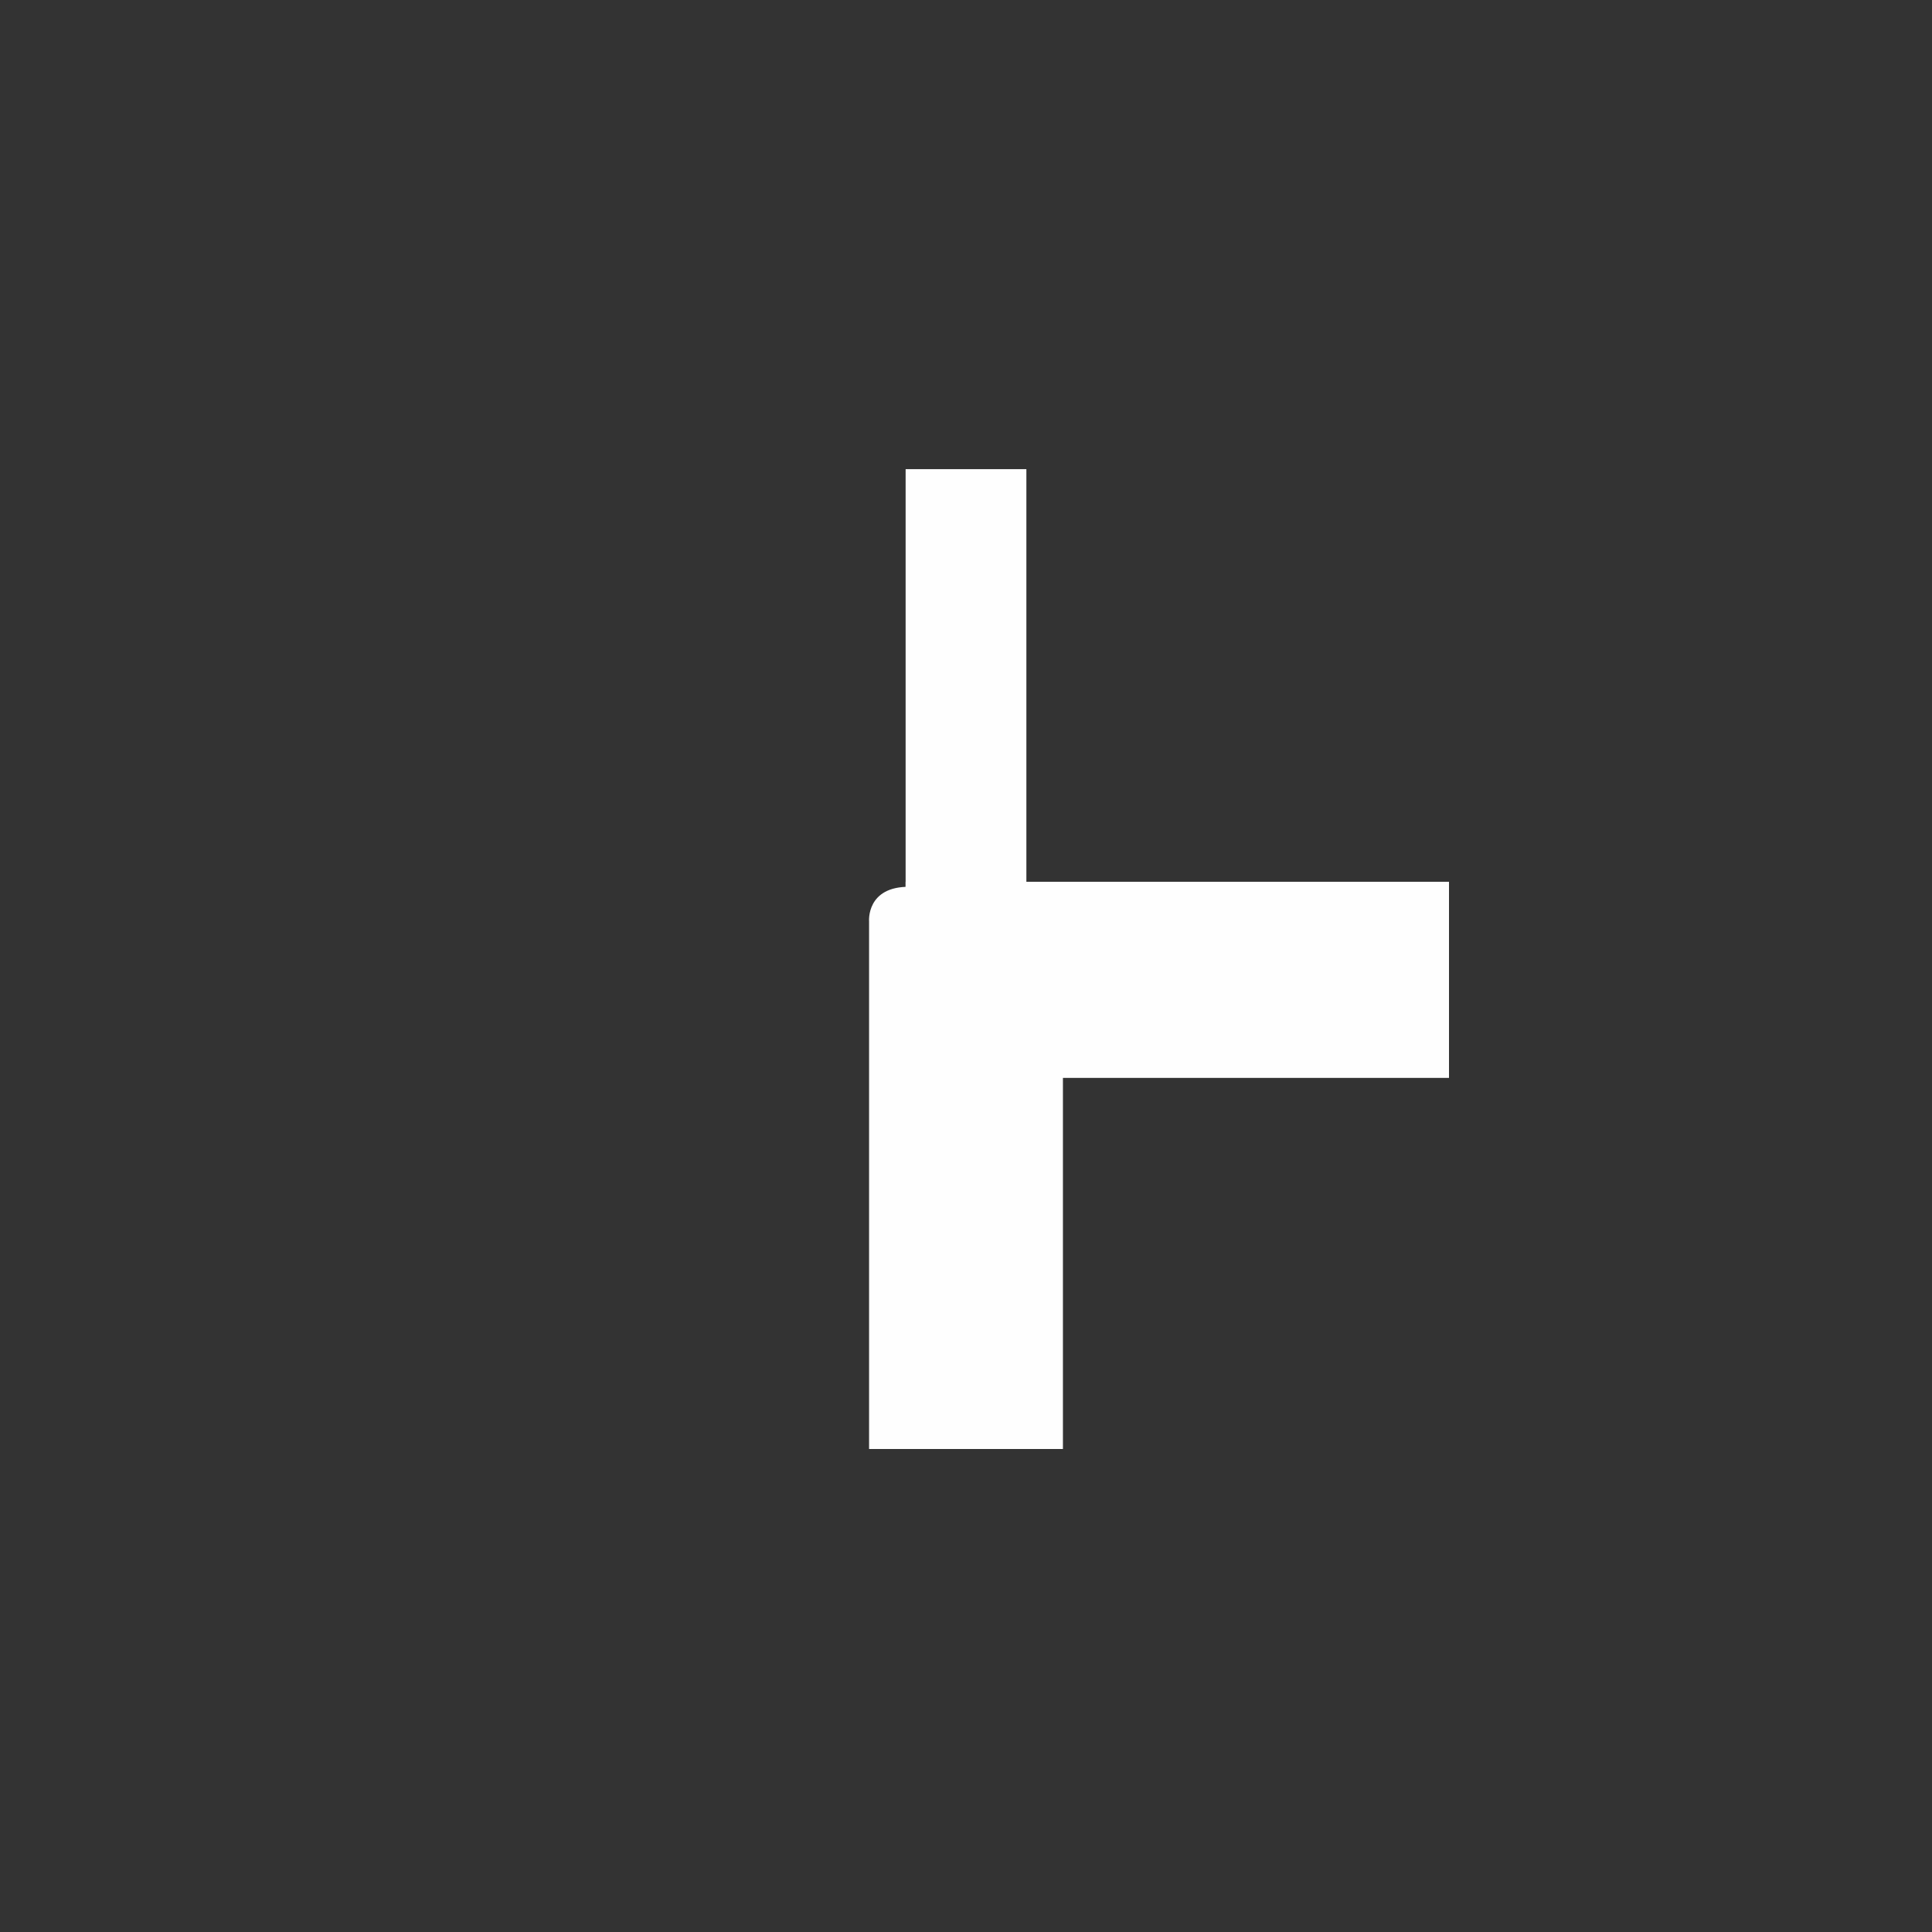 <?xml version="1.0" encoding="UTF-8"?>
<svg xmlns="http://www.w3.org/2000/svg" xmlns:xlink="http://www.w3.org/1999/xlink" width="12" height="12" viewBox="0 0 12 12" version="1.1">
<rect x="0" y="0" width="12" height="12" fill="#333333" stroke="none"/>
<g id="surface1">
<path style=" stroke:none;fill-rule:nonzero;fill:rgb(99.608%,99.608%,99.608%);fill-opacity:1;" d="M 5.652 5.508 C 5.379 5.504 5.398 5.723 5.398 5.723 L 5.398 9 L 6.602 9 L 6.602 5.508 C 6.602 5.508 5.969 5.516 5.652 5.508 Z M 5.652 5.508 "/>
<path style=" stroke:none;fill-rule:nonzero;fill:rgb(99.608%,99.608%,99.608%);fill-opacity:1;" d="M 5.625 6.086 L 6.375 6.086 L 6.375 2.914 L 5.625 2.914 Z M 5.625 6.086 "/>
<path style=" stroke:none;fill-rule:nonzero;fill:rgb(99.608%,99.608%,99.608%);fill-opacity:1;" d="M 9 5.477 L 5.625 5.477 L 5.625 6.695 L 9 6.695 Z M 9 5.477 "/>
</g>
</svg>
